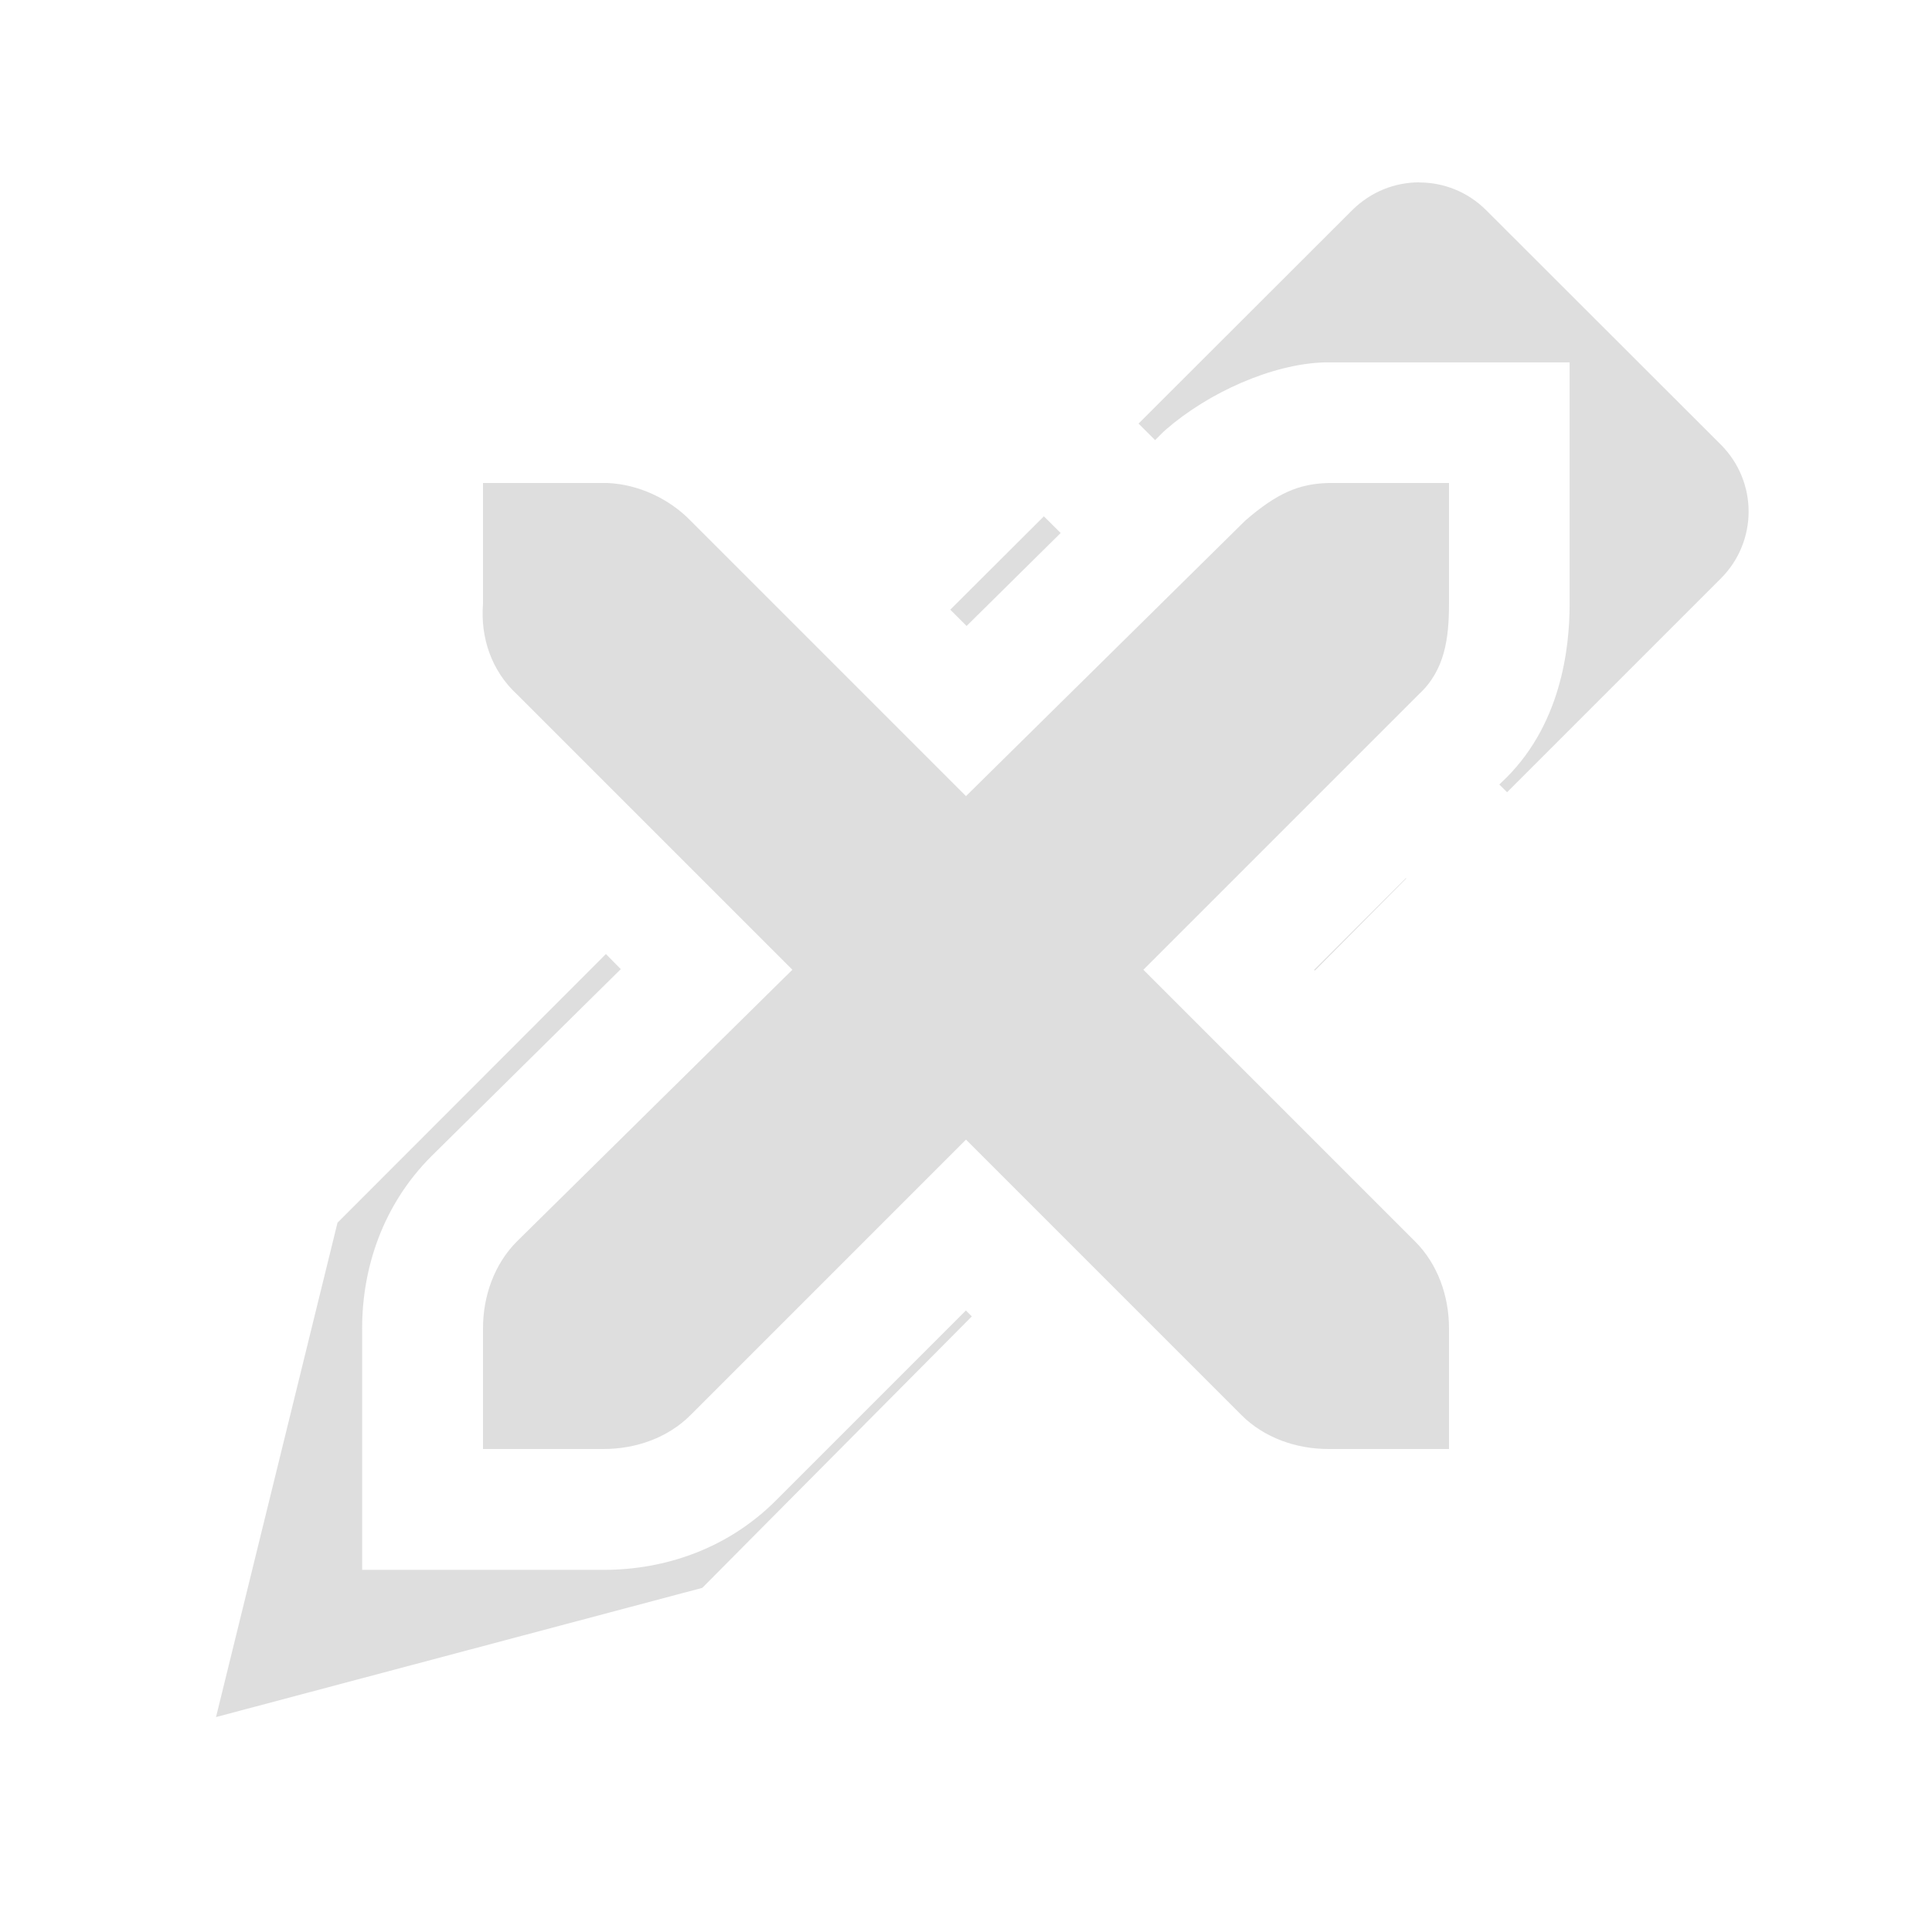 <svg height="16" width="16" xmlns="http://www.w3.org/2000/svg"><g fill="#bebebe" fill-opacity=".502"><path d="m4 4h1c.01-0.0.021-0.0.031 0 .255.011.51.129.688.312l2.281 2.281 2.312-2.281c.266-.231.447-.305.688-.312h1v1c0 .286-.034.551-.25.75l-2.281 2.281 2.25 2.25c.188.188.281.453.281.719v1h-1c-.265-0-.531-.093-.719-.281l-2.281-2.281-2.281 2.281c-.188.188-.453.281-.719.281h-1v-1c-0-.265.093-.531.281-.719l2.281-2.25-2.281-2.281c-.211-.195-.303-.469-.281-.75z"/><path d="m11.754 1.51c-.201 0-.401.077-.555.23l-1.77 1.768.137.137.066-.066.023-.021c.354-.308.881-.544 1.314-.557h.016 2.014v2c0 .366-.07 1.022-.57 1.484l-.012.012.064.064 1.77-1.77c.307-.307.307-.802 0-1.109l-1.943-1.941c-.154-.154-.354-.23-.555-.23zm-3.109 2.766-.775.773.135.135.779-.77zm2.998 2.996-.76.76.006.006.756-.762zm-6.625.629-2.223 2.225-1.006 4.094 4.027-1.07 2.232-2.248-.049-.049-1.574 1.574c-.404.404-.927.574-1.426.574h-2v-2c-0-.499.17-1.022.574-1.426l.002-.002 1.566-1.547z" fill-rule="evenodd"/></g></svg>